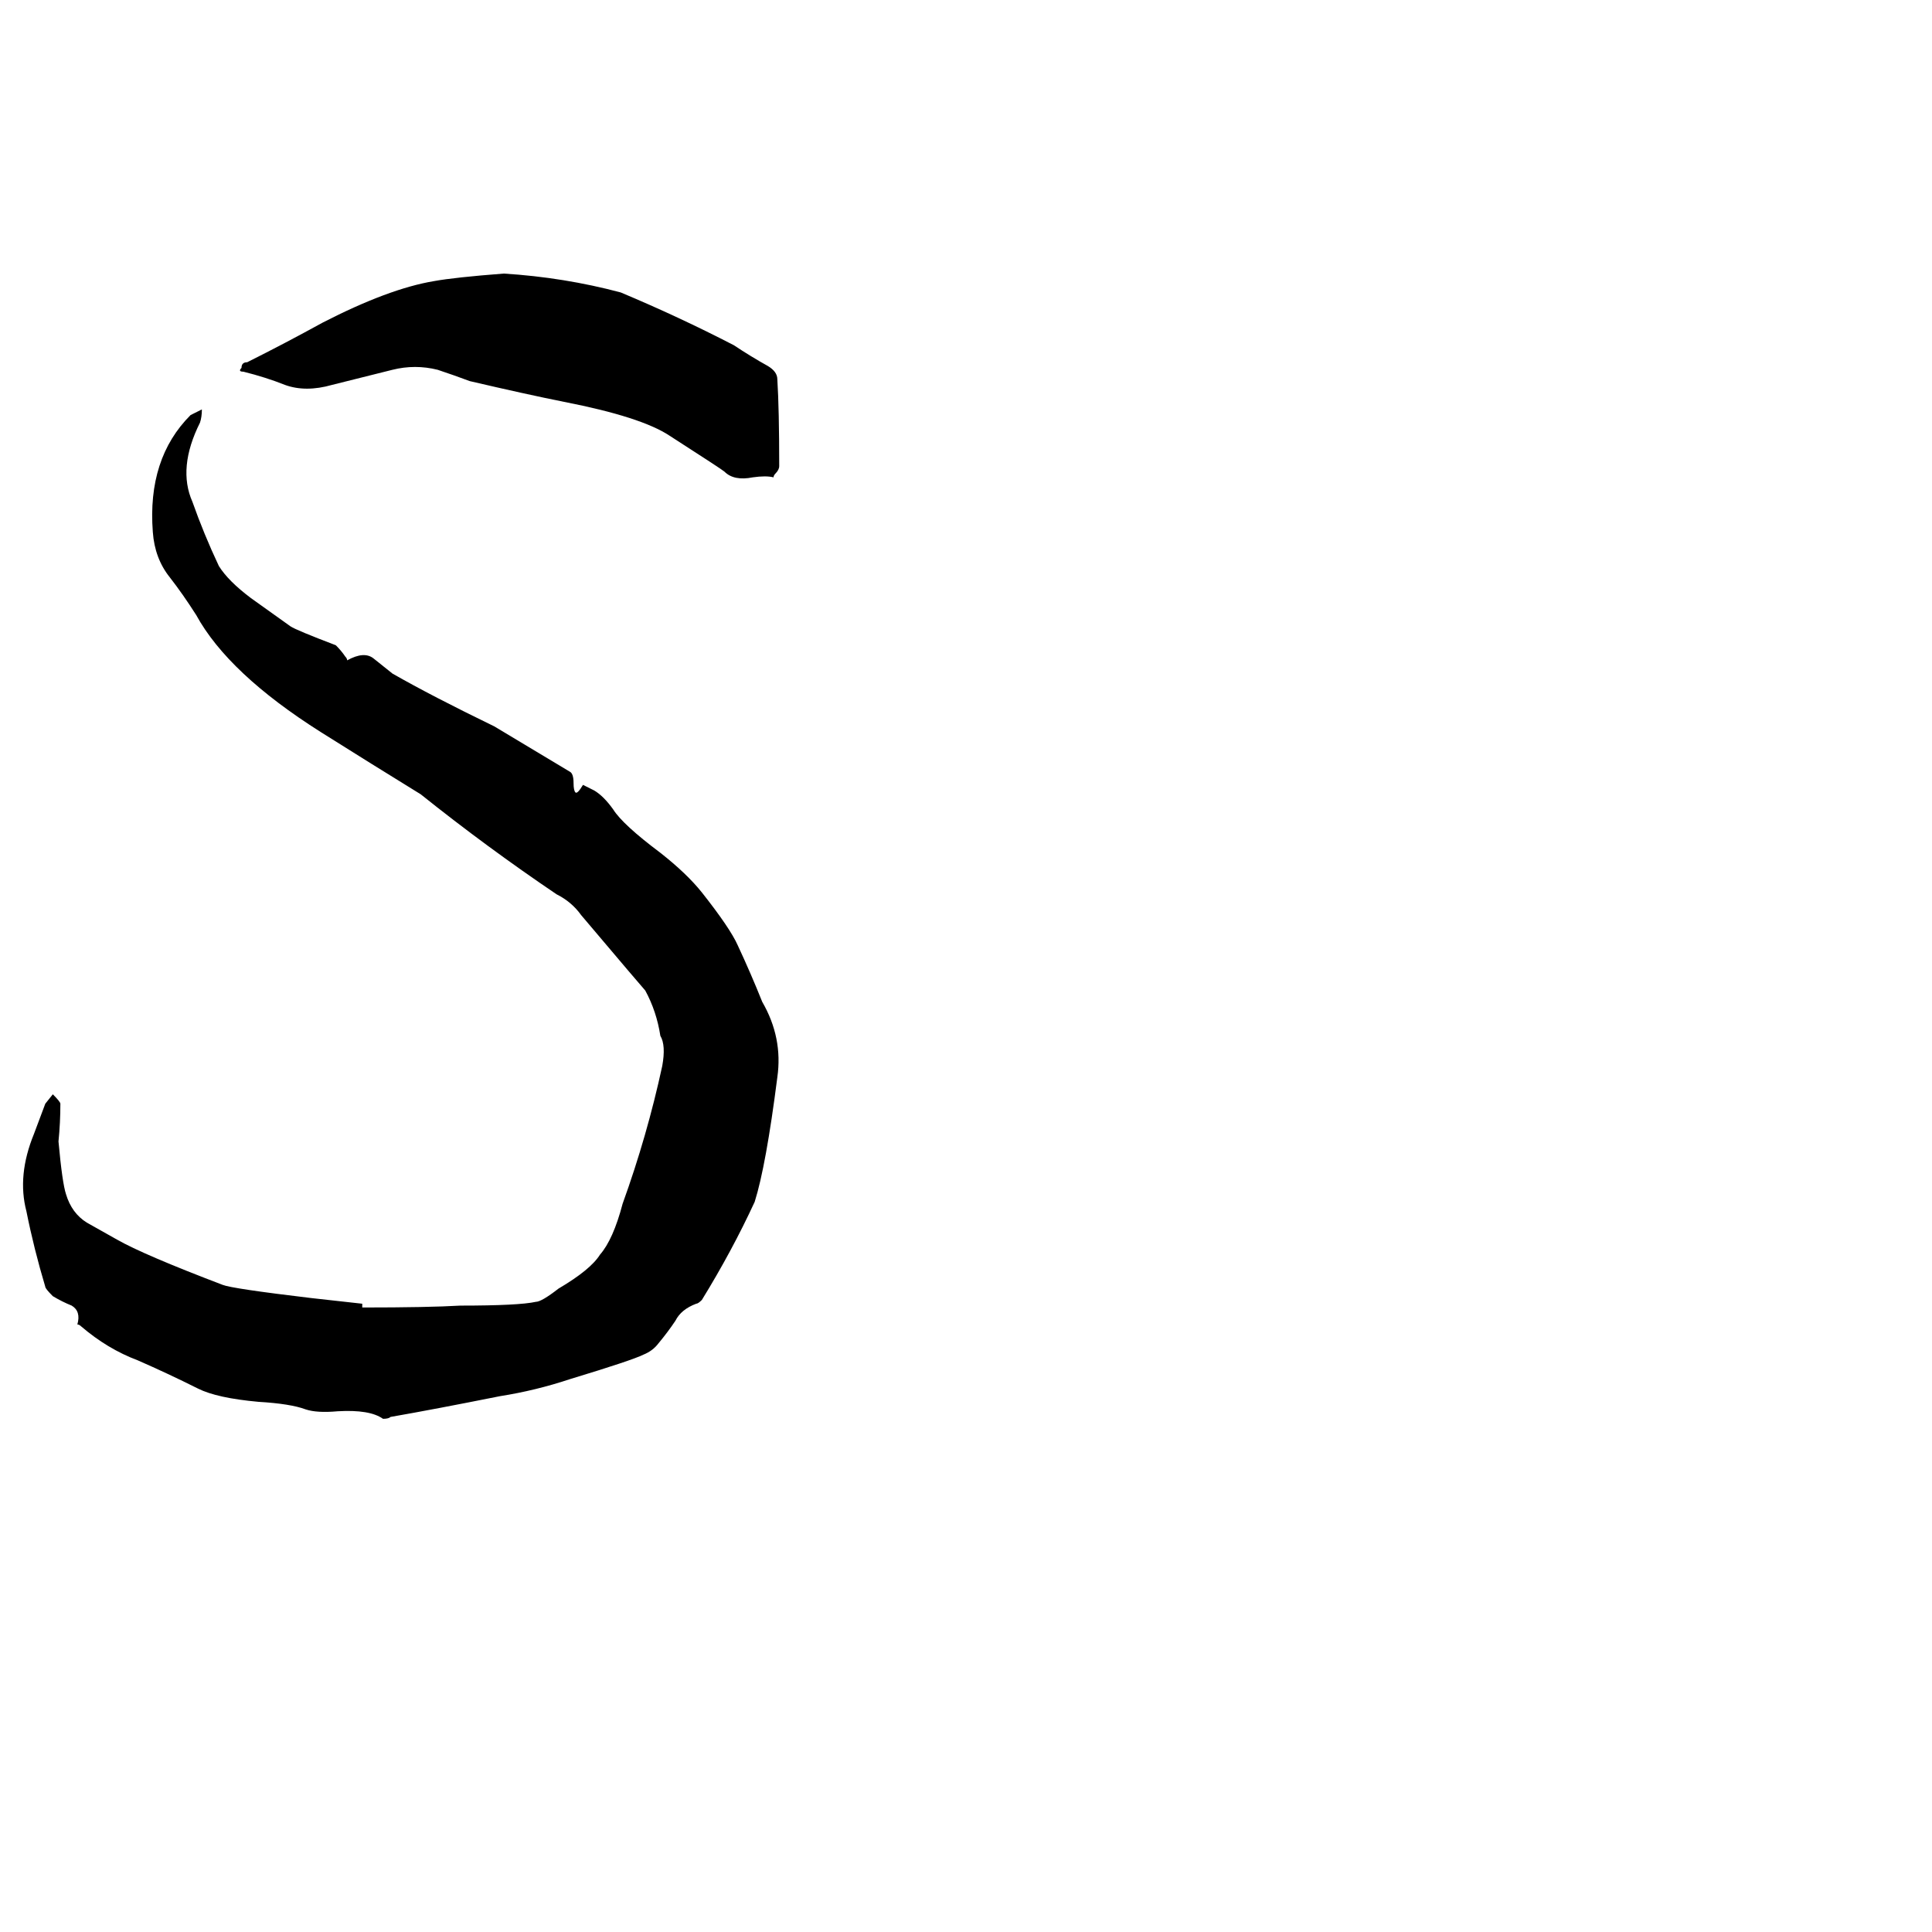 <svg xmlns="http://www.w3.org/2000/svg" viewBox="0 -800 1024 1024">
	<path fill="#000000" d="M192 -109V-107Q227 -107 244 -108Q275 -108 284 -110Q287 -110 296 -117Q313 -127 318 -135Q325 -143 330 -162Q343 -198 351 -235Q353 -246 350 -251Q348 -264 342 -275Q341 -276 308 -315Q303 -322 295 -326Q258 -351 223 -379Q197 -395 170 -412Q121 -443 104 -474Q97 -485 90 -494Q82 -504 81 -518Q78 -557 101 -580L107 -583Q107 -579 106 -576Q94 -552 102 -534Q108 -517 116 -500Q121 -492 133 -483L154 -468Q157 -466 178 -458Q181 -455 183 -452Q184 -451 184 -450Q193 -455 198 -451Q203 -447 208 -443Q229 -431 262 -415Q267 -412 302 -391Q304 -390 304 -385Q304 -381 305 -380Q306 -379 309 -384L315 -381Q320 -378 325 -371Q330 -363 350 -348Q364 -337 372 -327Q387 -308 391 -299Q398 -284 404 -269Q415 -250 412 -229Q406 -182 400 -163Q388 -137 372 -111Q370 -109 369 -109Q361 -106 358 -100Q354 -94 349 -88Q346 -84 341 -82Q335 -79 302 -69Q284 -63 265 -60Q230 -53 207 -49Q206 -48 203 -48Q196 -53 179 -52Q168 -51 162 -53Q154 -56 137 -57Q115 -59 105 -64Q89 -72 73 -79Q57 -85 43 -97Q42 -98 41 -98Q43 -105 38 -108Q33 -110 28 -113Q24 -117 24 -118Q18 -138 14 -158Q9 -177 18 -199Q21 -207 24 -215L28 -220Q32 -216 32 -215Q32 -205 31 -195Q33 -173 35 -167Q38 -157 46 -152Q53 -148 62 -143Q76 -135 118 -119Q123 -117 165 -112ZM267 -655Q299 -653 329 -645Q360 -632 389 -617Q398 -611 407 -606Q412 -603 412 -599Q413 -583 413 -553Q413 -551 411 -549Q410 -548 410 -547Q406 -548 399 -547Q389 -545 384 -550Q383 -551 355 -569Q340 -579 299 -587Q279 -591 249 -598Q241 -601 232 -604Q220 -607 208 -604Q192 -600 176 -596Q162 -592 151 -596Q141 -600 129 -603Q126 -603 128 -605Q128 -608 131 -608Q151 -618 171 -629Q206 -647 230 -651Q241 -653 267 -655Z"/>
</svg>
